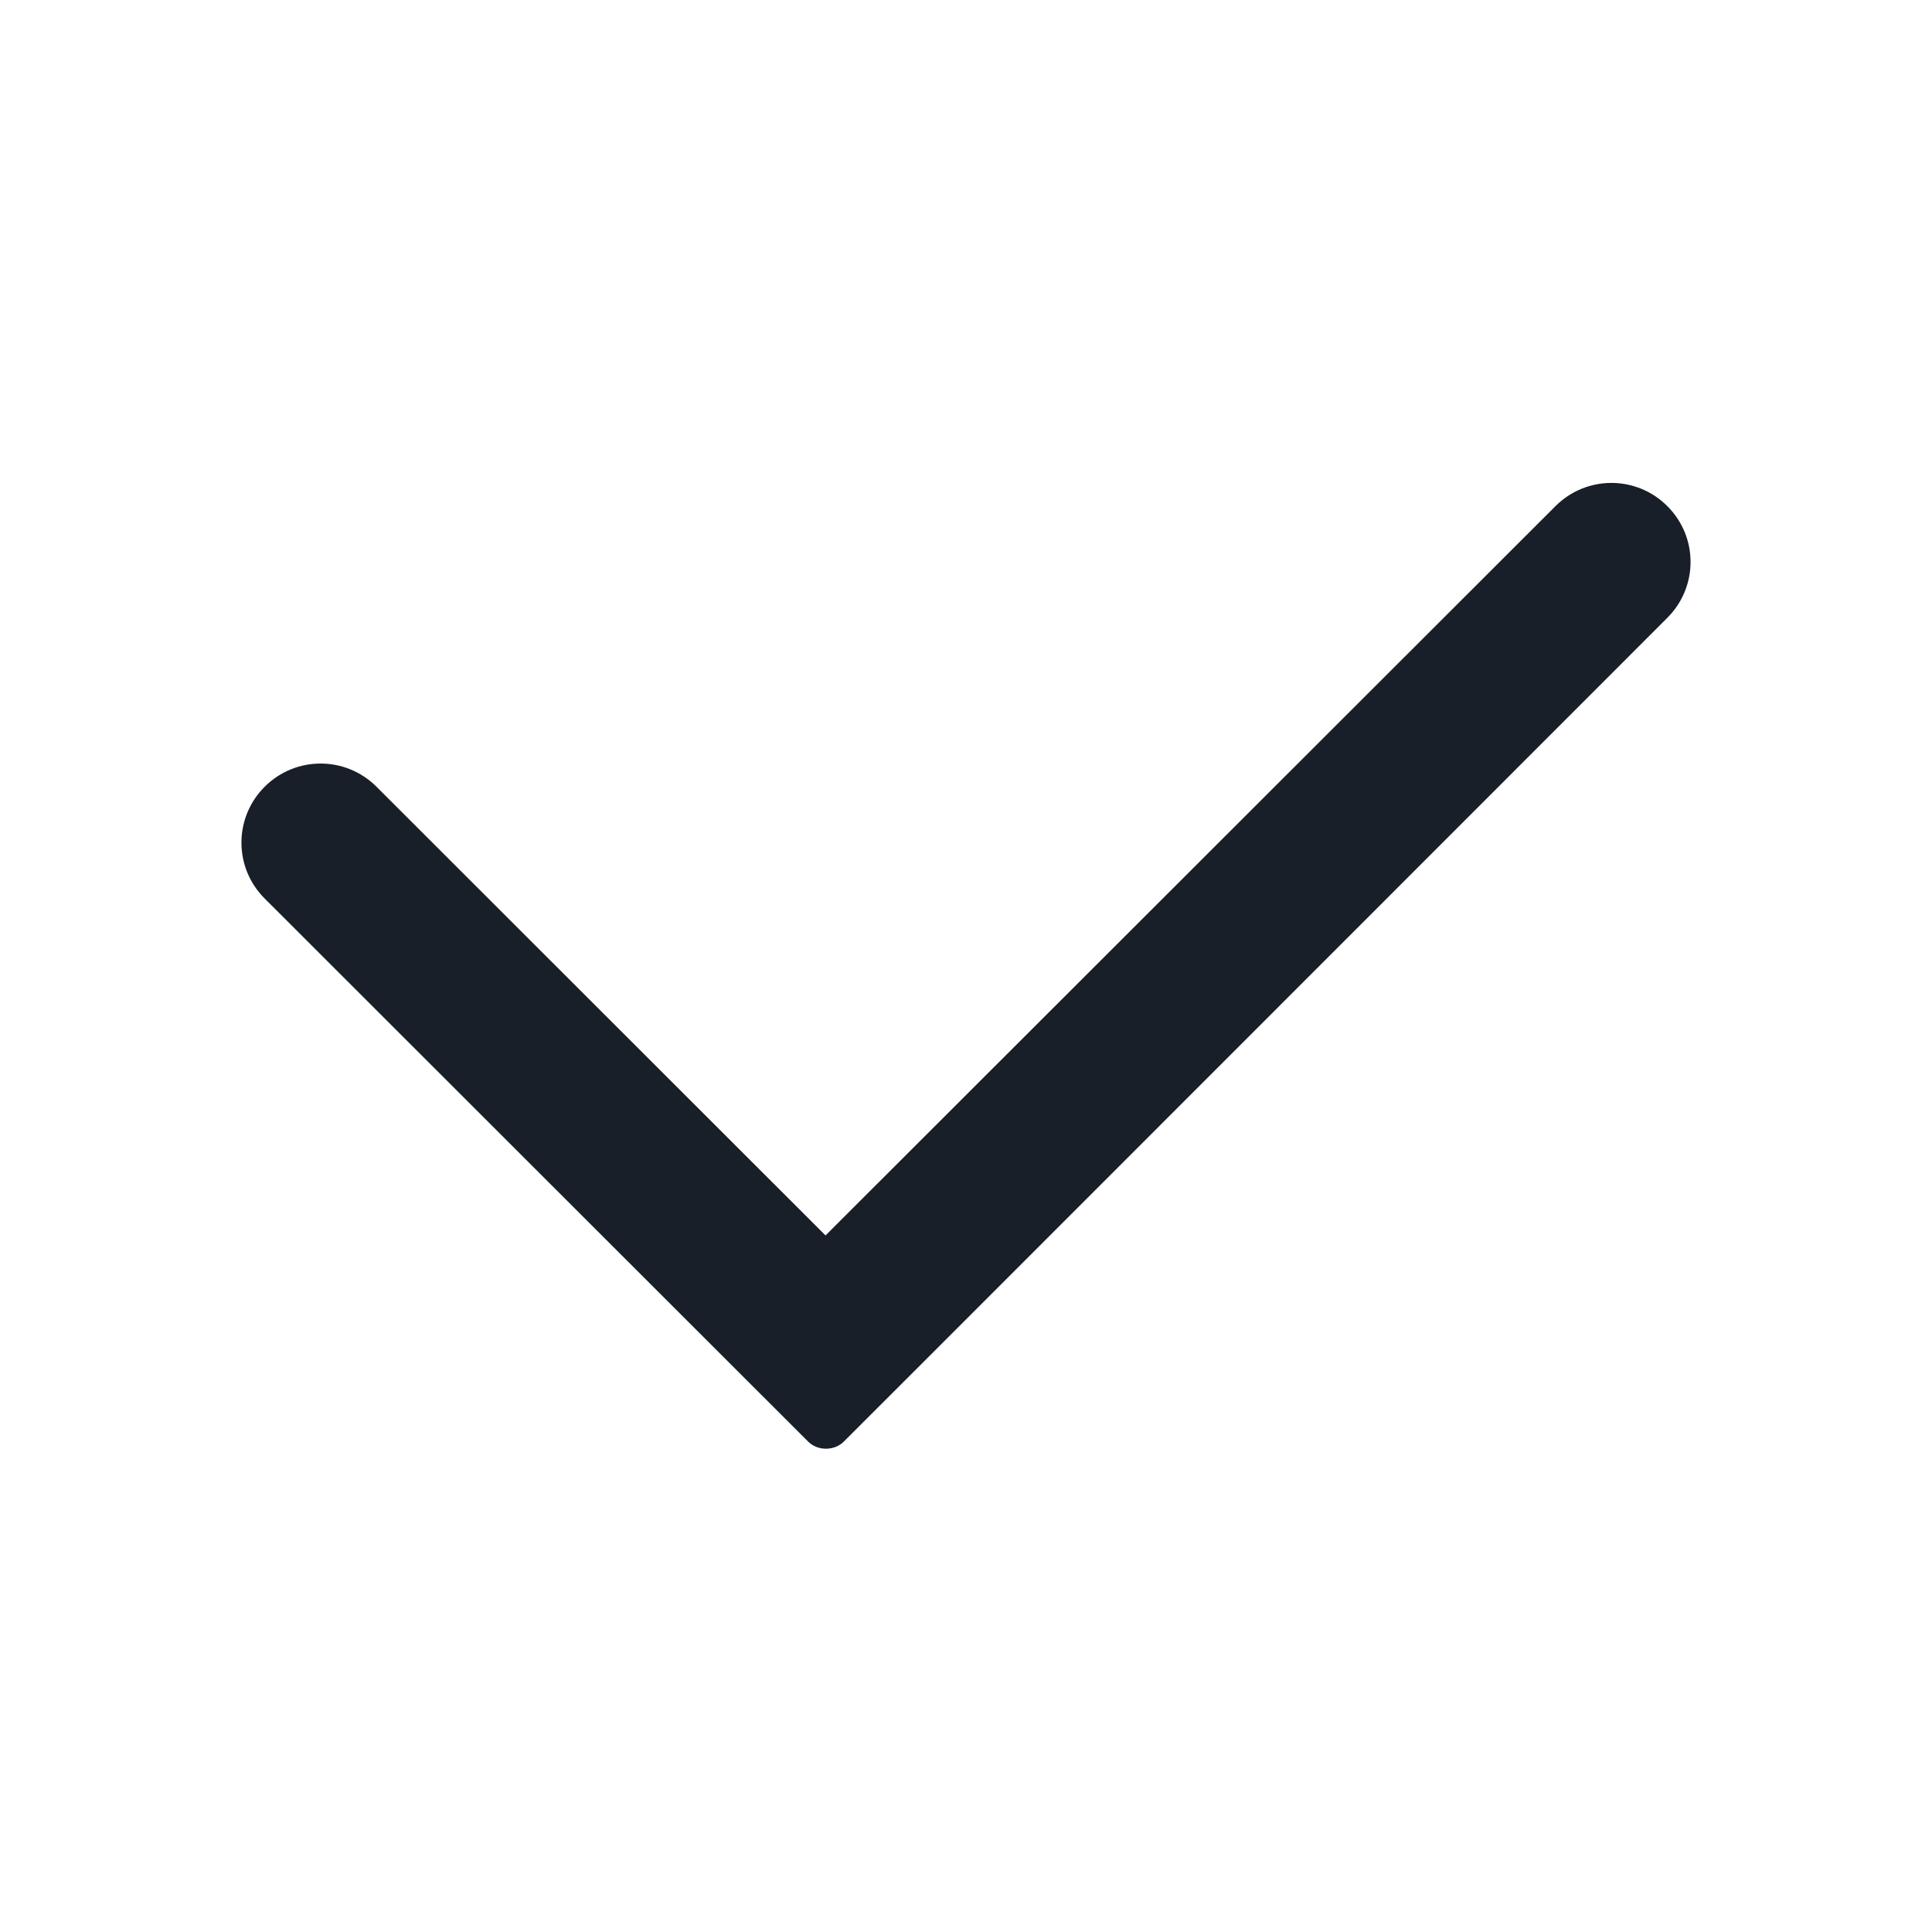 <svg width="24" height="24" viewBox="0 0 24 24" fill="none" xmlns="http://www.w3.org/2000/svg">
<path d="M10.255 15.347L19.323 6.287C19.707 5.903 20.328 5.903 20.712 6.287C21.097 6.671 21.097 7.291 20.712 7.675L11.655 16.736L10.482 17.908C10.364 18.026 10.157 18.026 10.039 17.908L8.866 16.736L3.288 11.162C2.903 10.778 2.903 10.157 3.288 9.773C3.672 9.389 4.293 9.389 4.677 9.773L10.255 15.347Z" fill="#191F28"/>
</svg>
